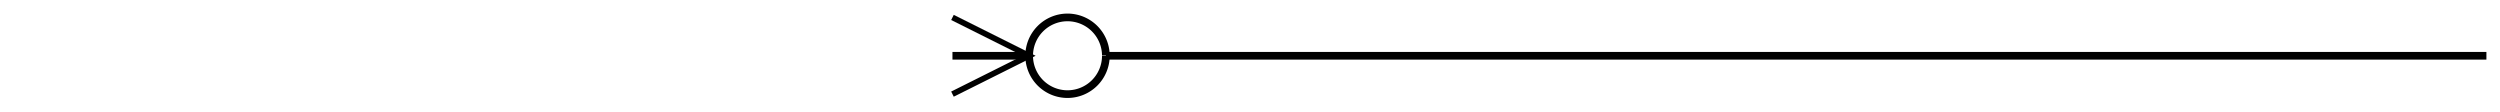 <?xml version="1.0" encoding="UTF-8" standalone="no"?>
<!-- Created with Inkscape (http://www.inkscape.org/) -->

<svg
   xmlns:osb="http://www.openswatchbook.org/uri/2009/osb"
   xmlns:dc="http://purl.org/dc/elements/1.1/"
   xmlns:cc="http://creativecommons.org/ns#"
   xmlns:rdf="http://www.w3.org/1999/02/22-rdf-syntax-ns#"
   xmlns:svg="http://www.w3.org/2000/svg"
   xmlns="http://www.w3.org/2000/svg"
   xmlns:sodipodi="http://sodipodi.sourceforge.net/DTD/sodipodi-0.dtd"
   xmlns:inkscape="http://www.inkscape.org/namespaces/inkscape"
   width="183.984mm"
   height="8.209mm"
   viewBox="0 0 651.91 29.087"
   id="svg2"
   version="1.1"
   inkscape:version="0.91 r"
   inkscape:export-filename="C:\Users\ThomasJensen\git\thj01.github.io\undervisning\images\mysql_erd_05a.PNG"
   inkscape:export-xdpi="90"
   inkscape:export-ydpi="90"
   sodipodi:docname="mysql_erd_05g.svg">
  <defs
     id="defs4">
    <linearGradient
       id="linearGradient4216"
       osb:paint="solid">
      <stop
         style="stop-color:#000000;stop-opacity:1;"
         offset="0"
         id="stop4218" />
    </linearGradient>
    <linearGradient
       id="linearGradient4210"
       osb:paint="solid">
      <stop
         style="stop-color:#000000;stop-opacity:1;"
         offset="0"
         id="stop4212" />
    </linearGradient>
  </defs>
  <sodipodi:namedview
     id="base"
     pagecolor="#ffffff"
     bordercolor="#666666"
     borderopacity="1.0"
     inkscape:pageopacity="0.0"
     inkscape:pageshadow="2"
     inkscape:zoom="6.8191902"
     inkscape:cx="213.30243"
     inkscape:cy="-15.359675"
     inkscape:document-units="px"
     inkscape:current-layer="layer1"
     showgrid="true"
     fit-margin-top="1"
     fit-margin-left="70"
     fit-margin-right="1"
     fit-margin-bottom="1"
     inkscape:window-width="1855"
     inkscape:window-height="1176"
     inkscape:window-x="65"
     inkscape:window-y="24"
     inkscape:window-maximized="1"
     inkscape:snap-bbox="true"
     showguides="true"
     inkscape:guide-bbox="true">
    <inkscape:grid
       type="xygrid"
       id="grid4162"
       originx="148.367"
       originy="-825.457" />
    <sodipodi:guide
       position="248.367,-75.457"
       orientation="1,0"
       id="guide4164" />
    <sodipodi:guide
       position="448.367,-165.457"
       orientation="1,0"
       id="guide4166" />
    <sodipodi:guide
       position="648.367,-225.457"
       orientation="1,0"
       id="guide4168" />
    <sodipodi:guide
       position="408.367,14.543"
       orientation="0,1"
       id="guide4170" />
    <sodipodi:guide
       position="413.367,29.543"
       orientation="0,1"
       id="guide4176" />
    <sodipodi:guide
       position="448.367,-0.457"
       orientation="0,1"
       id="guide4178" />
    <sodipodi:guide
       position="268.367,-150.457"
       orientation="1,0"
       id="guide4180" />
    <sodipodi:guide
       position="288.367,-140.457"
       orientation="1,0"
       id="guide4186" />
    <sodipodi:guide
       position="628.367,-105.457"
       orientation="1,0"
       id="guide4194" />
    <sodipodi:guide
       position="608.367,-130.457"
       orientation="1,0"
       id="guide4196" />
  </sodipodi:namedview>
  <g
     inkscape:label="Layer 1"
     inkscape:groupmode="layer"
     id="layer1"
     transform="translate(148.367,-197.819)">
    <path
       style="opacity:1;fill:none;fill-opacity:1;stroke:#000000;stroke-width:2;stroke-linejoin:round;stroke-miterlimit:4;stroke-dasharray:none;stroke-dashoffset:0;stroke-opacity:1"
       id="path4208"
       sodipodi:type="arc"
       sodipodi:cx="130"
       sodipodi:cy="212.3622"
       sodipodi:rx="10"
       sodipodi:ry="10"
       sodipodi:start="0"
       sodipodi:end="6.2725533"
       d="m 140,212.362 a 10,10 0 0 1 -9.973,10 10,10 0 0 1 -10.026,-9.947 10,10 0 0 1 9.92,-10.053 10,10 0 0 1 10.079,9.893"
       sodipodi:open="true" />
    <path
       style="fill:none;fill-rule:evenodd;stroke:#000000;stroke-width:2;stroke-linecap:butt;stroke-linejoin:miter;stroke-miterlimit:4;stroke-dasharray:none;stroke-opacity:1"
       d="m 140,212.362 360,-1e-5"
       id="path4226"
       inkscape:connector-curvature="0" />
    <path
       style="fill:none;fill-rule:evenodd;stroke:#000000;stroke-width:2;stroke-linecap:butt;stroke-linejoin:miter;stroke-miterlimit:4;stroke-dasharray:none;stroke-opacity:1"
       d="m 120,212.362 -20,1e-5"
       id="path4228"
       inkscape:connector-curvature="0" />
    <path
       style="fill:none;fill-rule:evenodd;stroke:#000000;stroke-width:1.5;stroke-linecap:butt;stroke-linejoin:miter;stroke-miterlimit:4;stroke-dasharray:none;stroke-opacity:1"
       d="m 100,202.362 20,10 -20,10"
       id="path4230"
       inkscape:connector-curvature="0" />
  </g>
</svg>
